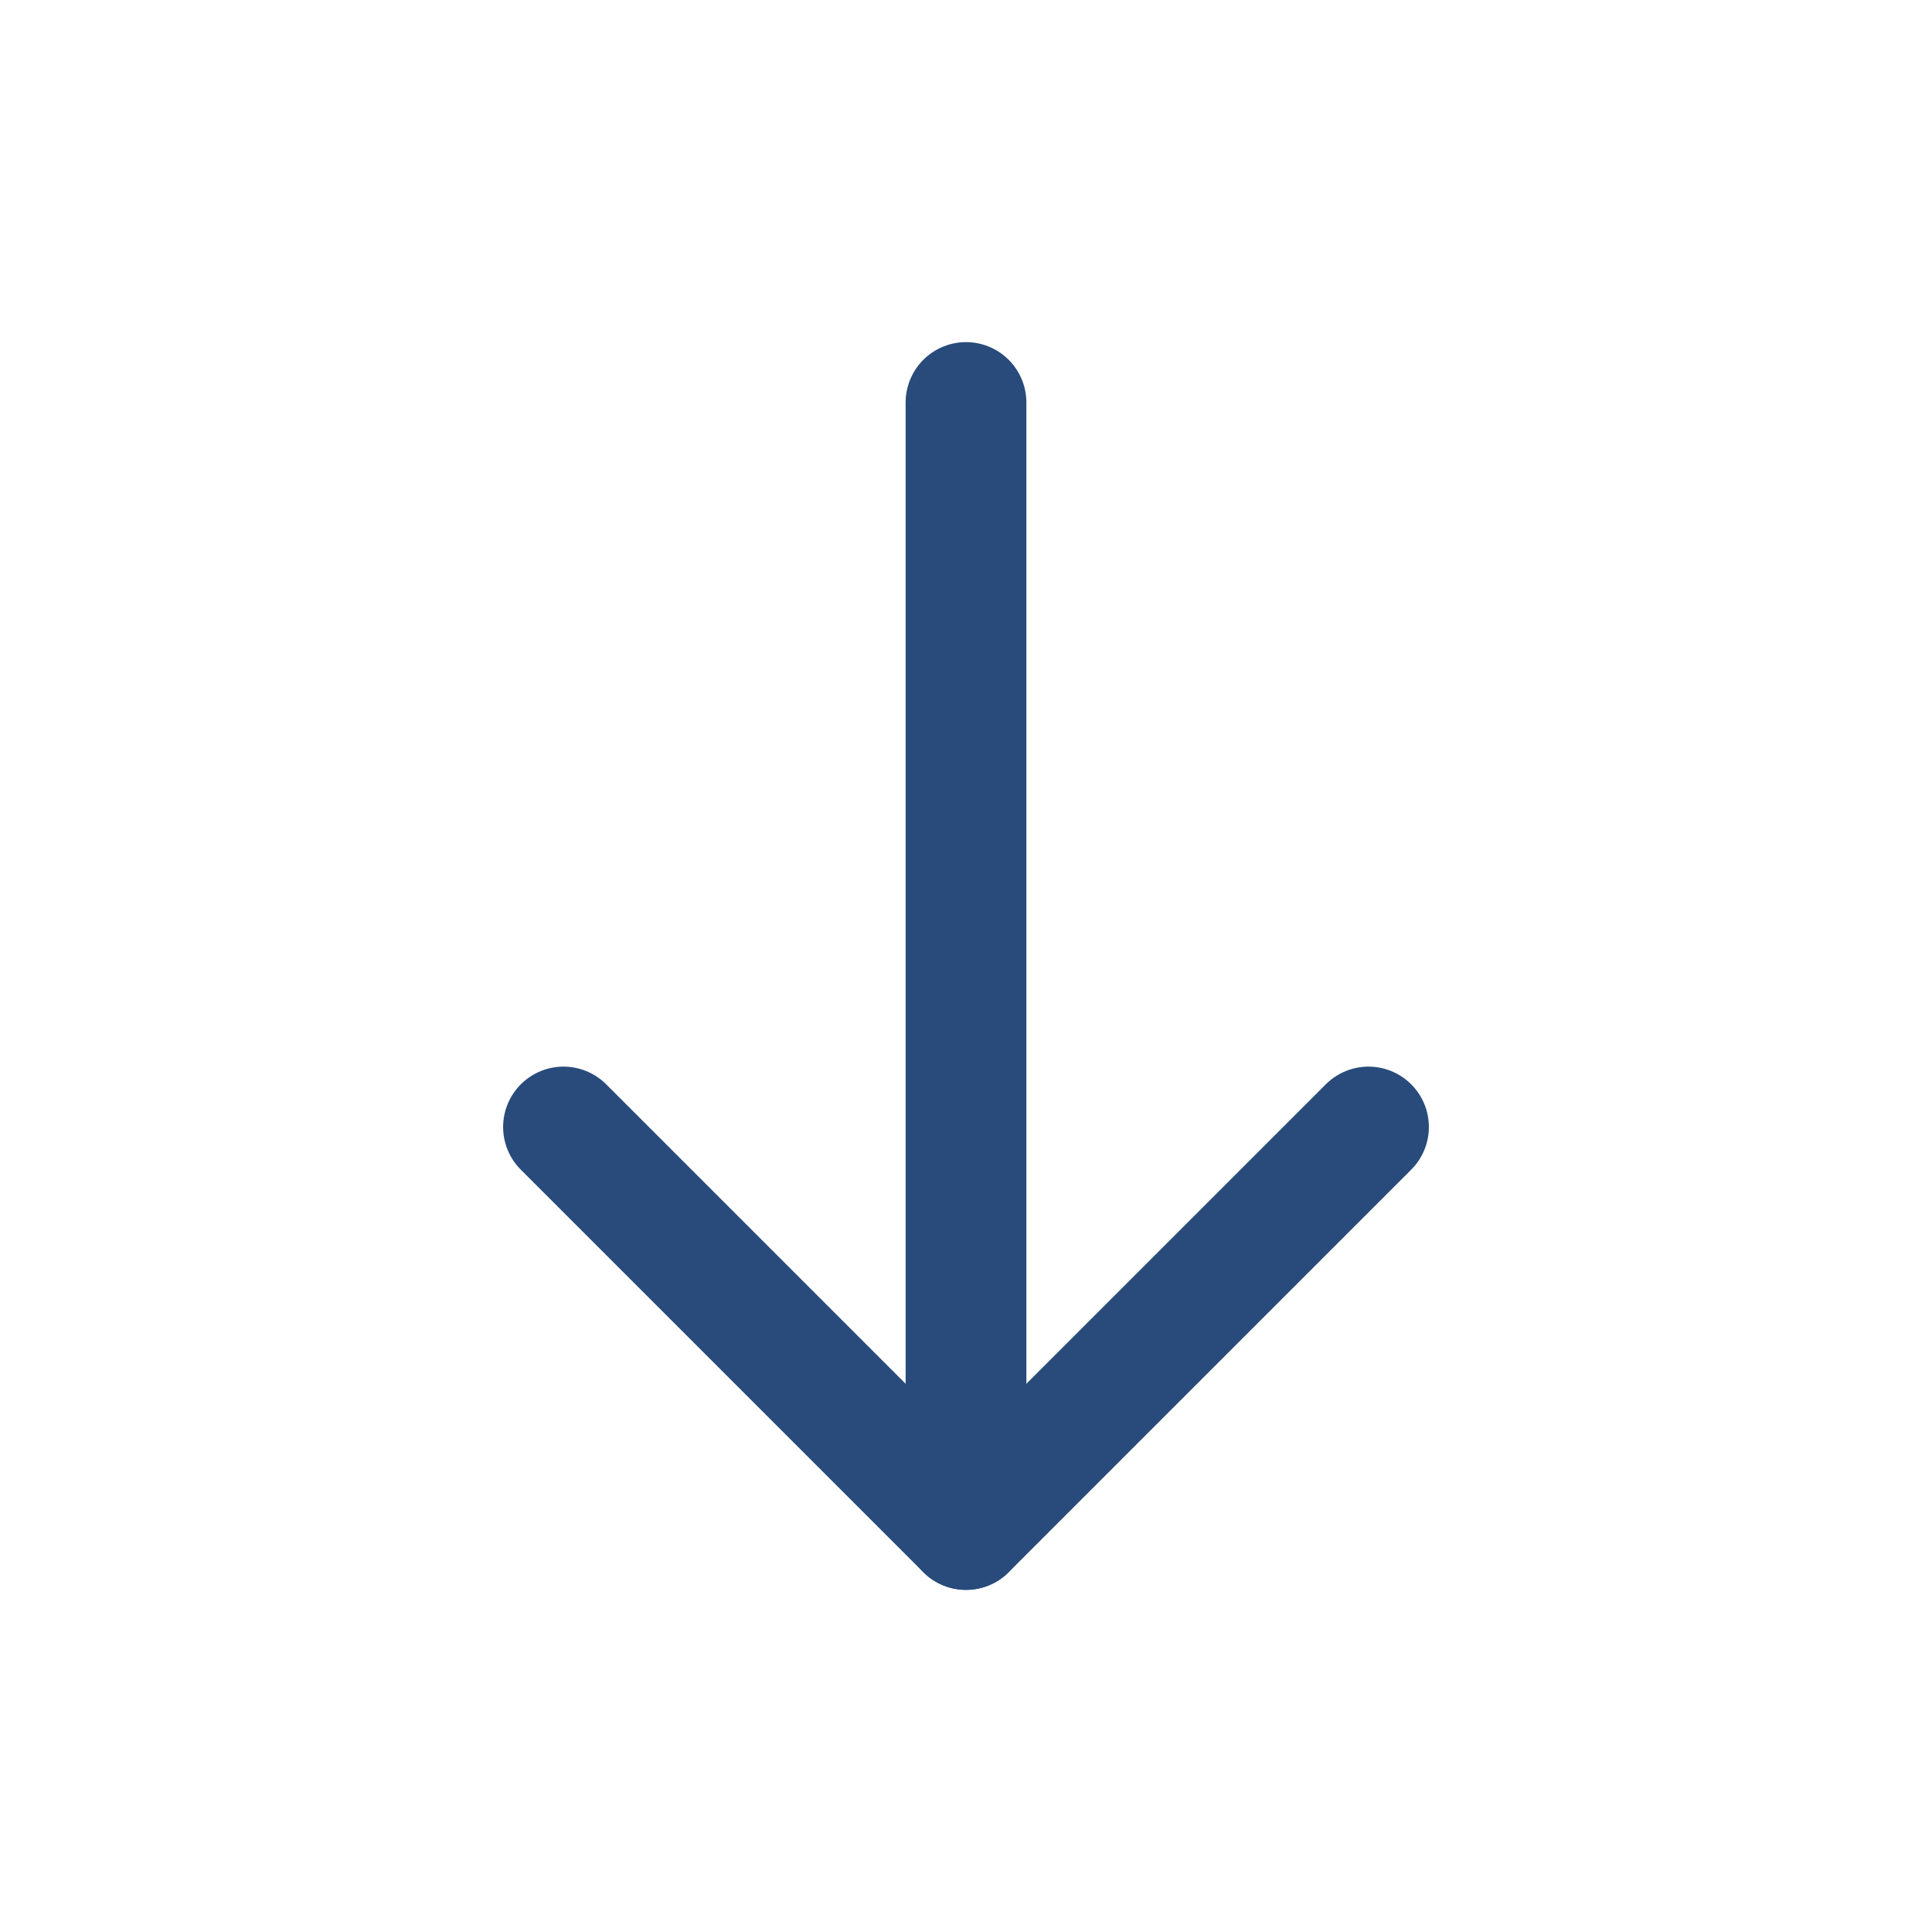 <svg  width="25" height="25" viewBox="0 0 24 24" fill="none" xmlns="http://www.w3.org/2000/svg">
  <path d="M12 5V19" stroke="#284B7B" stroke-width="1.5" stroke-linecap="round"
    stroke-linejoin="round" />
  <path d="M17 14L12 19L7 14" stroke="#284B7B" stroke-width="1.5" stroke-linecap="round"
    stroke-linejoin="round" />
</svg>
